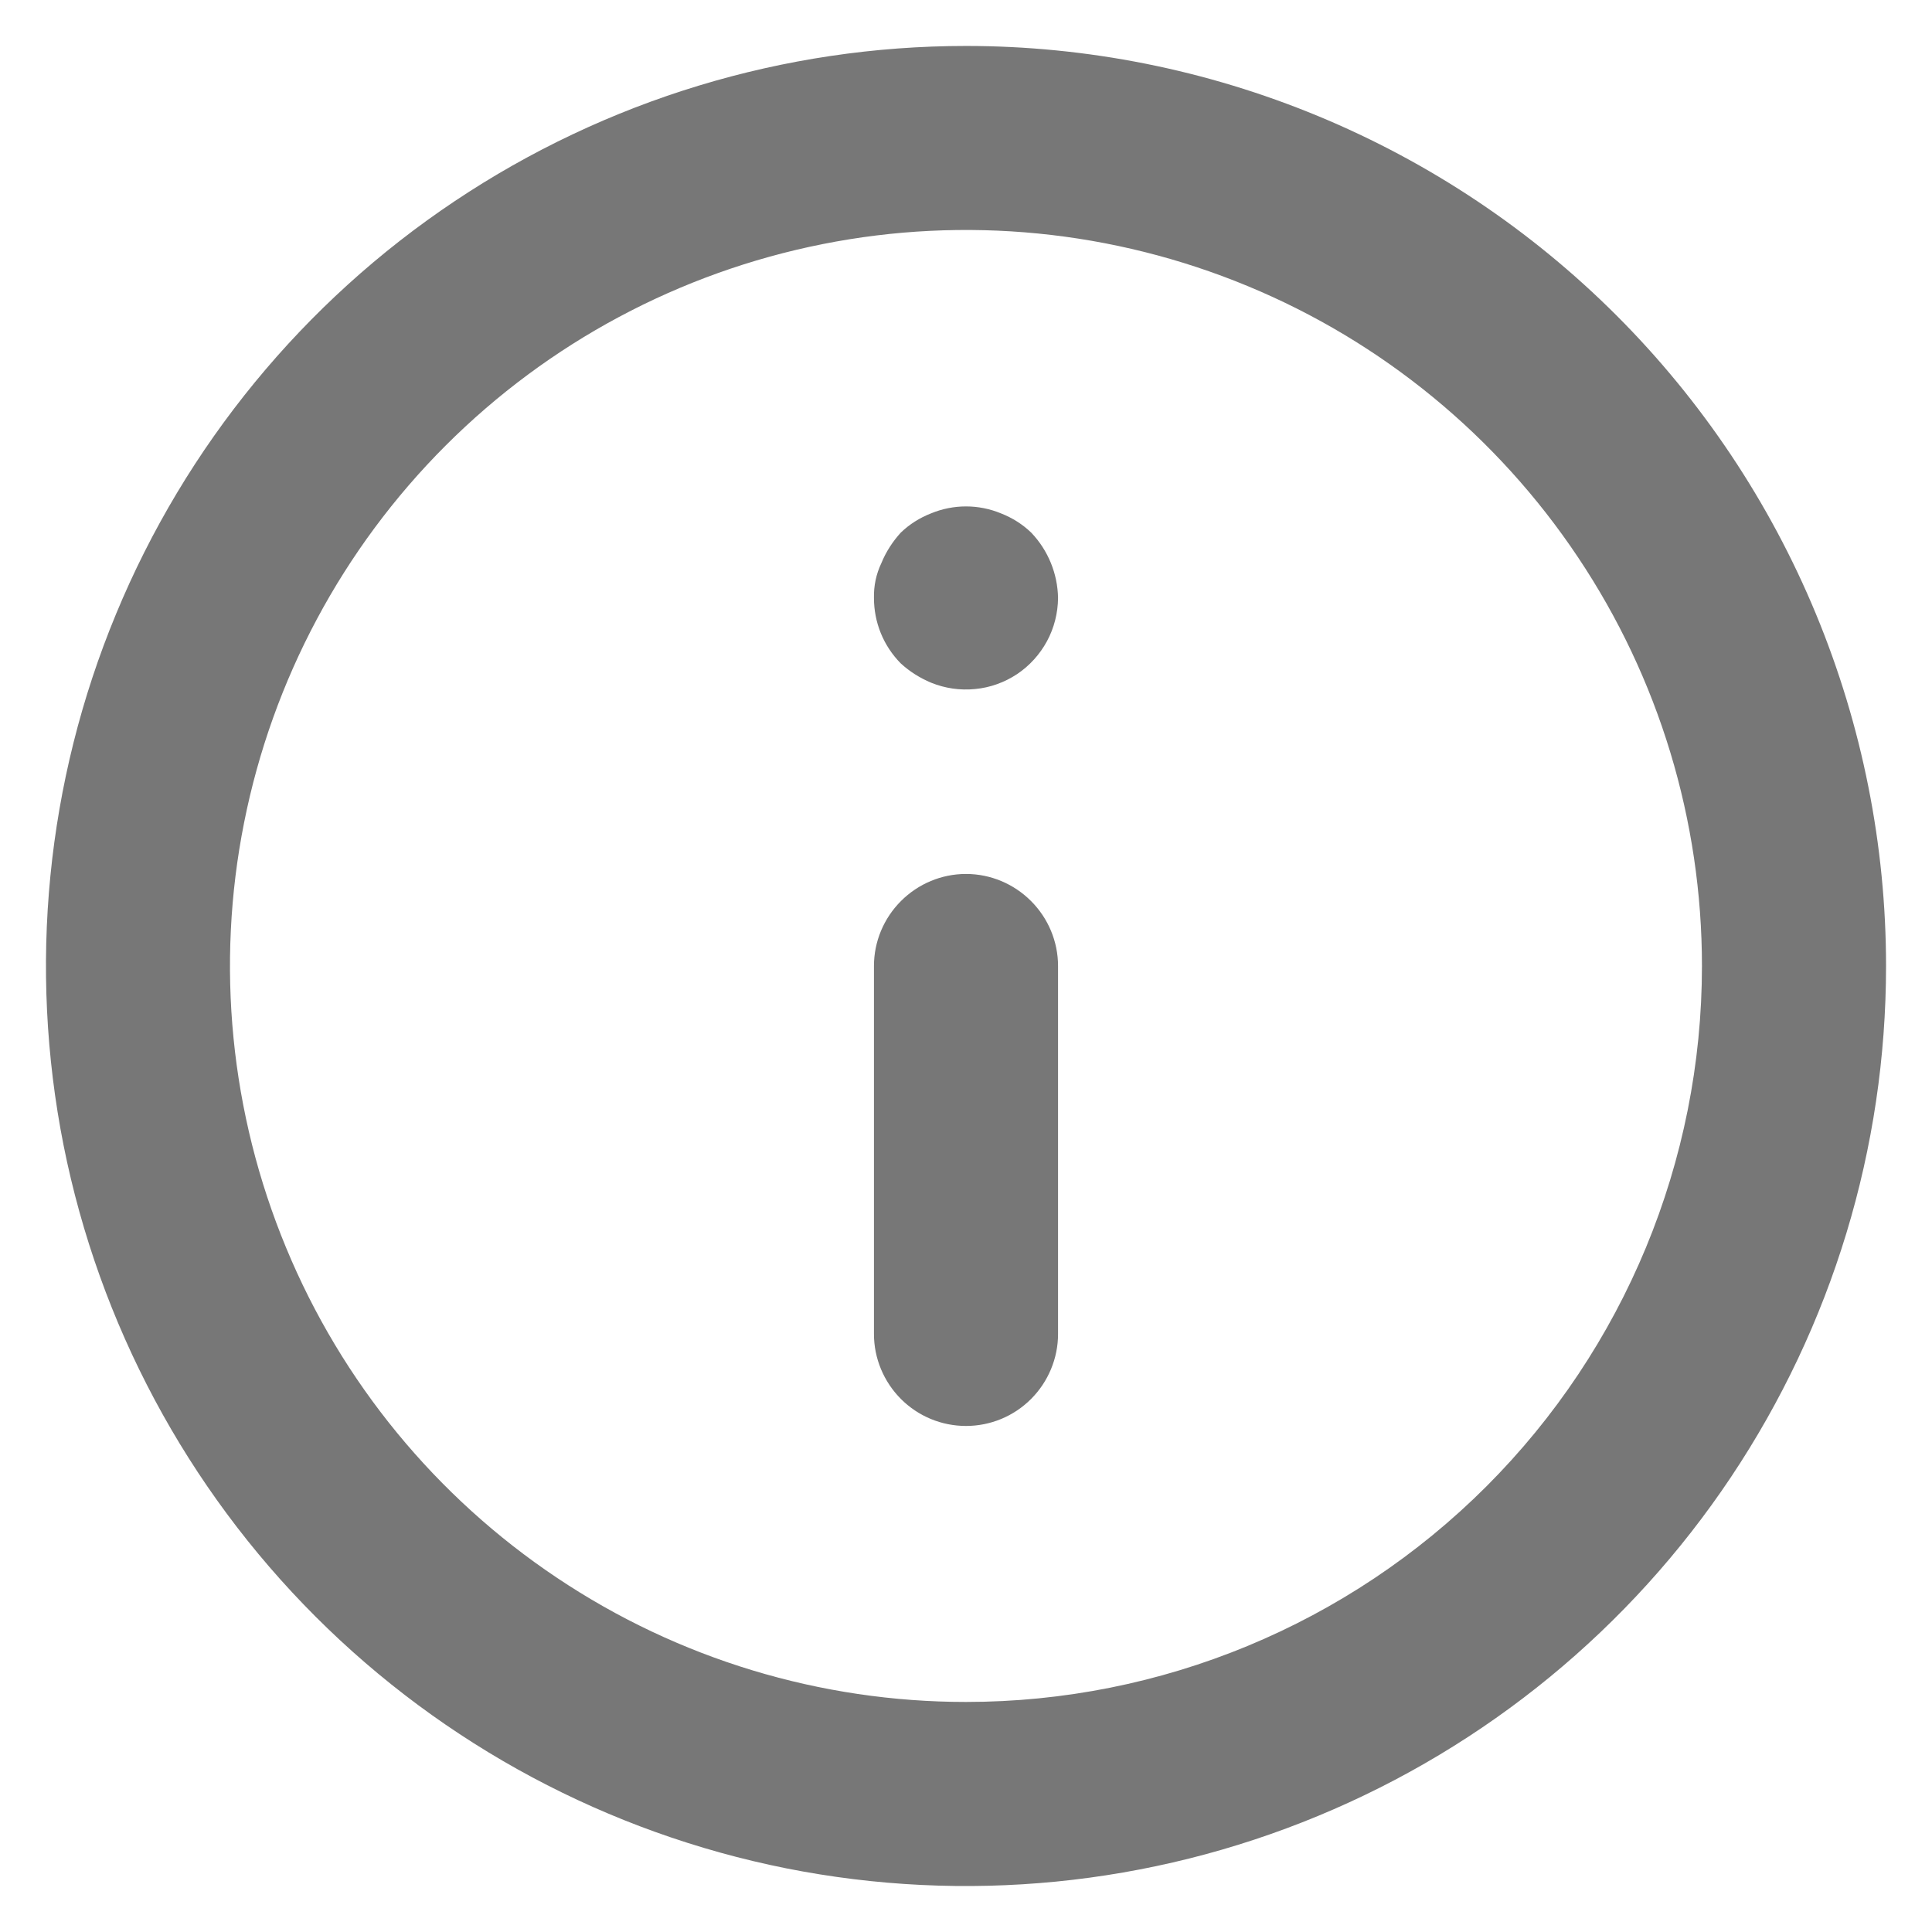 <svg width="14" height="14" viewBox="0 0 14 14" fill="none" xmlns="http://www.w3.org/2000/svg">
<path d="M7 6.333C6.823 6.333 6.654 6.404 6.529 6.529C6.404 6.654 6.333 6.823 6.333 7V9.667C6.333 9.843 6.404 10.013 6.529 10.138C6.654 10.263 6.823 10.333 7 10.333C7.177 10.333 7.346 10.263 7.471 10.138C7.596 10.013 7.667 9.843 7.667 9.667V7C7.667 6.823 7.596 6.654 7.471 6.529C7.346 6.404 7.177 6.333 7 6.333ZM7.253 3.72C7.091 3.653 6.909 3.653 6.747 3.72C6.665 3.752 6.59 3.799 6.527 3.86C6.468 3.925 6.42 3.999 6.387 4.08C6.349 4.159 6.331 4.246 6.333 4.333C6.333 4.421 6.35 4.508 6.383 4.589C6.416 4.67 6.465 4.744 6.527 4.807C6.591 4.866 6.666 4.913 6.747 4.947C6.848 4.988 6.957 5.004 7.066 4.993C7.175 4.983 7.279 4.945 7.37 4.885C7.461 4.824 7.535 4.742 7.587 4.646C7.639 4.55 7.666 4.442 7.667 4.333C7.664 4.157 7.595 3.988 7.473 3.86C7.41 3.799 7.335 3.752 7.253 3.72ZM7 0.333C5.681 0.333 4.393 0.724 3.296 1.457C2.2 2.189 1.345 3.231 0.841 4.449C0.336 5.667 0.204 7.007 0.461 8.301C0.719 9.594 1.354 10.782 2.286 11.714C3.218 12.646 4.406 13.281 5.699 13.539C6.993 13.796 8.333 13.664 9.551 13.159C10.769 12.655 11.811 11.8 12.543 10.704C13.276 9.607 13.667 8.319 13.667 7C13.667 6.125 13.494 5.258 13.159 4.449C12.824 3.64 12.333 2.905 11.714 2.286C11.095 1.667 10.36 1.176 9.551 0.841C8.742 0.506 7.875 0.333 7 0.333ZM7 12.333C5.945 12.333 4.914 12.021 4.037 11.434C3.16 10.848 2.476 10.015 2.073 9.041C1.669 8.066 1.563 6.994 1.769 5.96C1.975 4.925 2.483 3.975 3.229 3.229C3.975 2.483 4.925 1.975 5.96 1.769C6.994 1.563 8.066 1.669 9.041 2.073C10.015 2.476 10.848 3.16 11.434 4.037C12.021 4.914 12.333 5.945 12.333 7C12.333 8.414 11.771 9.771 10.771 10.771C9.771 11.771 8.415 12.333 7 12.333Z" fill="#777777"/>
</svg>
